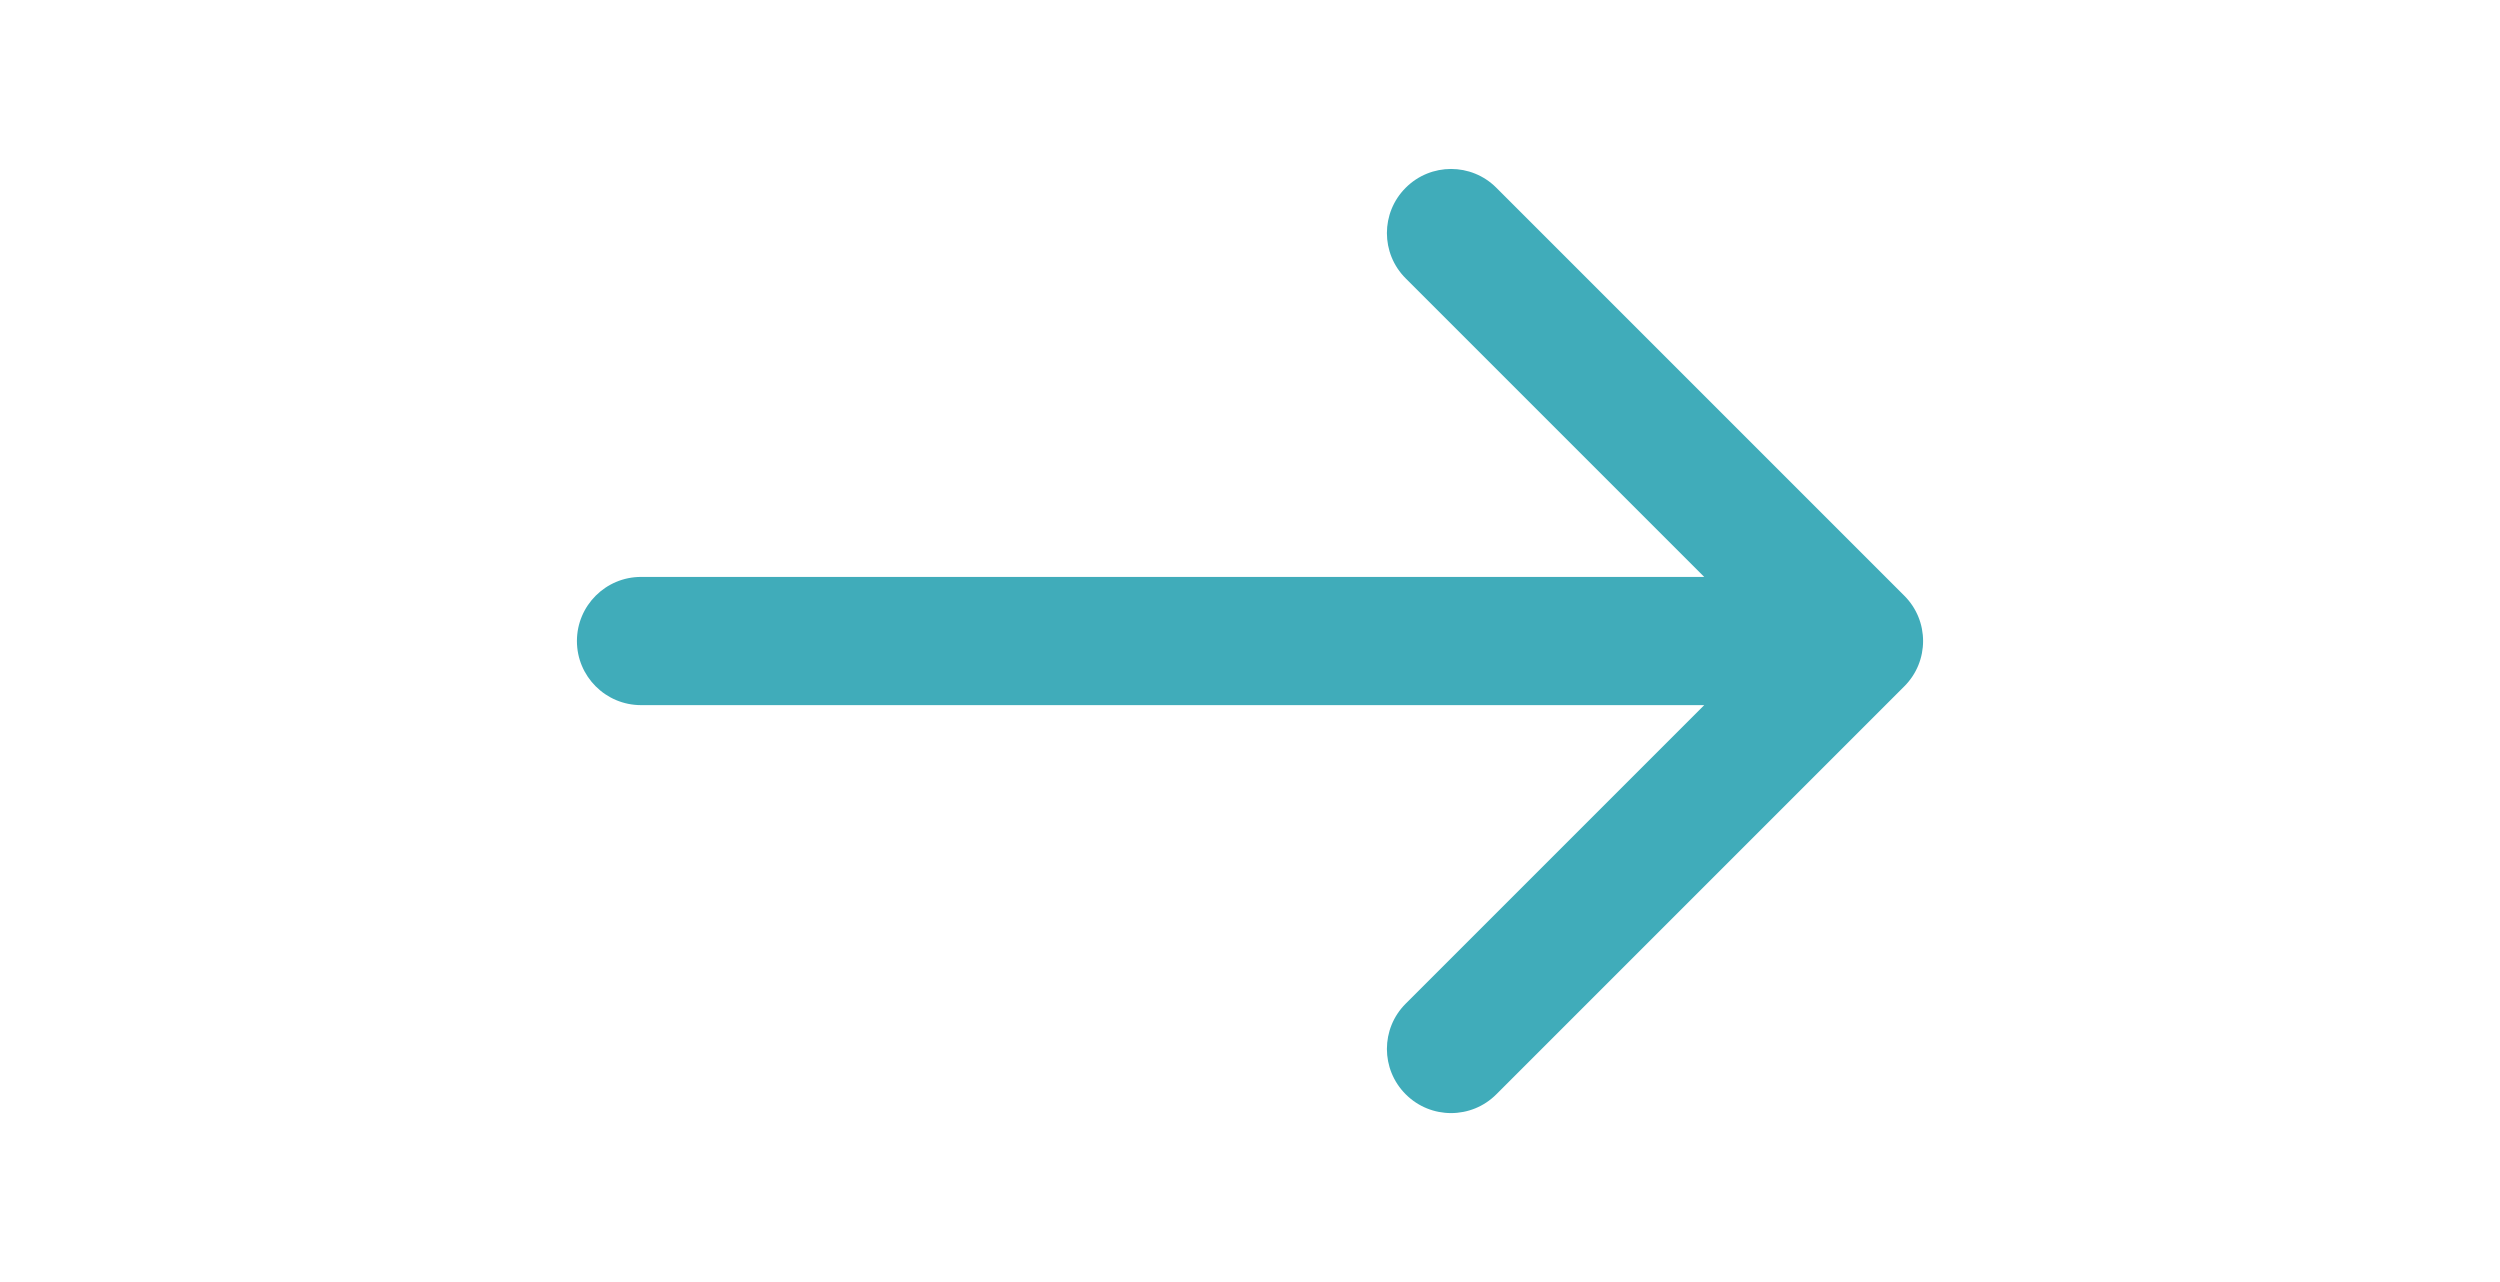 <svg width="39" height="20" viewBox="0 0 39 20" fill="none" xmlns="http://www.w3.org/2000/svg">
<path d="M10 9C9.448 9 9 9.448 9 10C9 10.552 9.448 11 10 11V9ZM29.707 10.707C30.098 10.317 30.098 9.683 29.707 9.293L23.343 2.929C22.953 2.538 22.32 2.538 21.929 2.929C21.538 3.319 21.538 3.953 21.929 4.343L27.586 10L21.929 15.657C21.538 16.047 21.538 16.68 21.929 17.071C22.32 17.462 22.953 17.462 23.343 17.071L29.707 10.707ZM10 11H29V9H10V11Z" fill="#40ACBA"/>
</svg>
